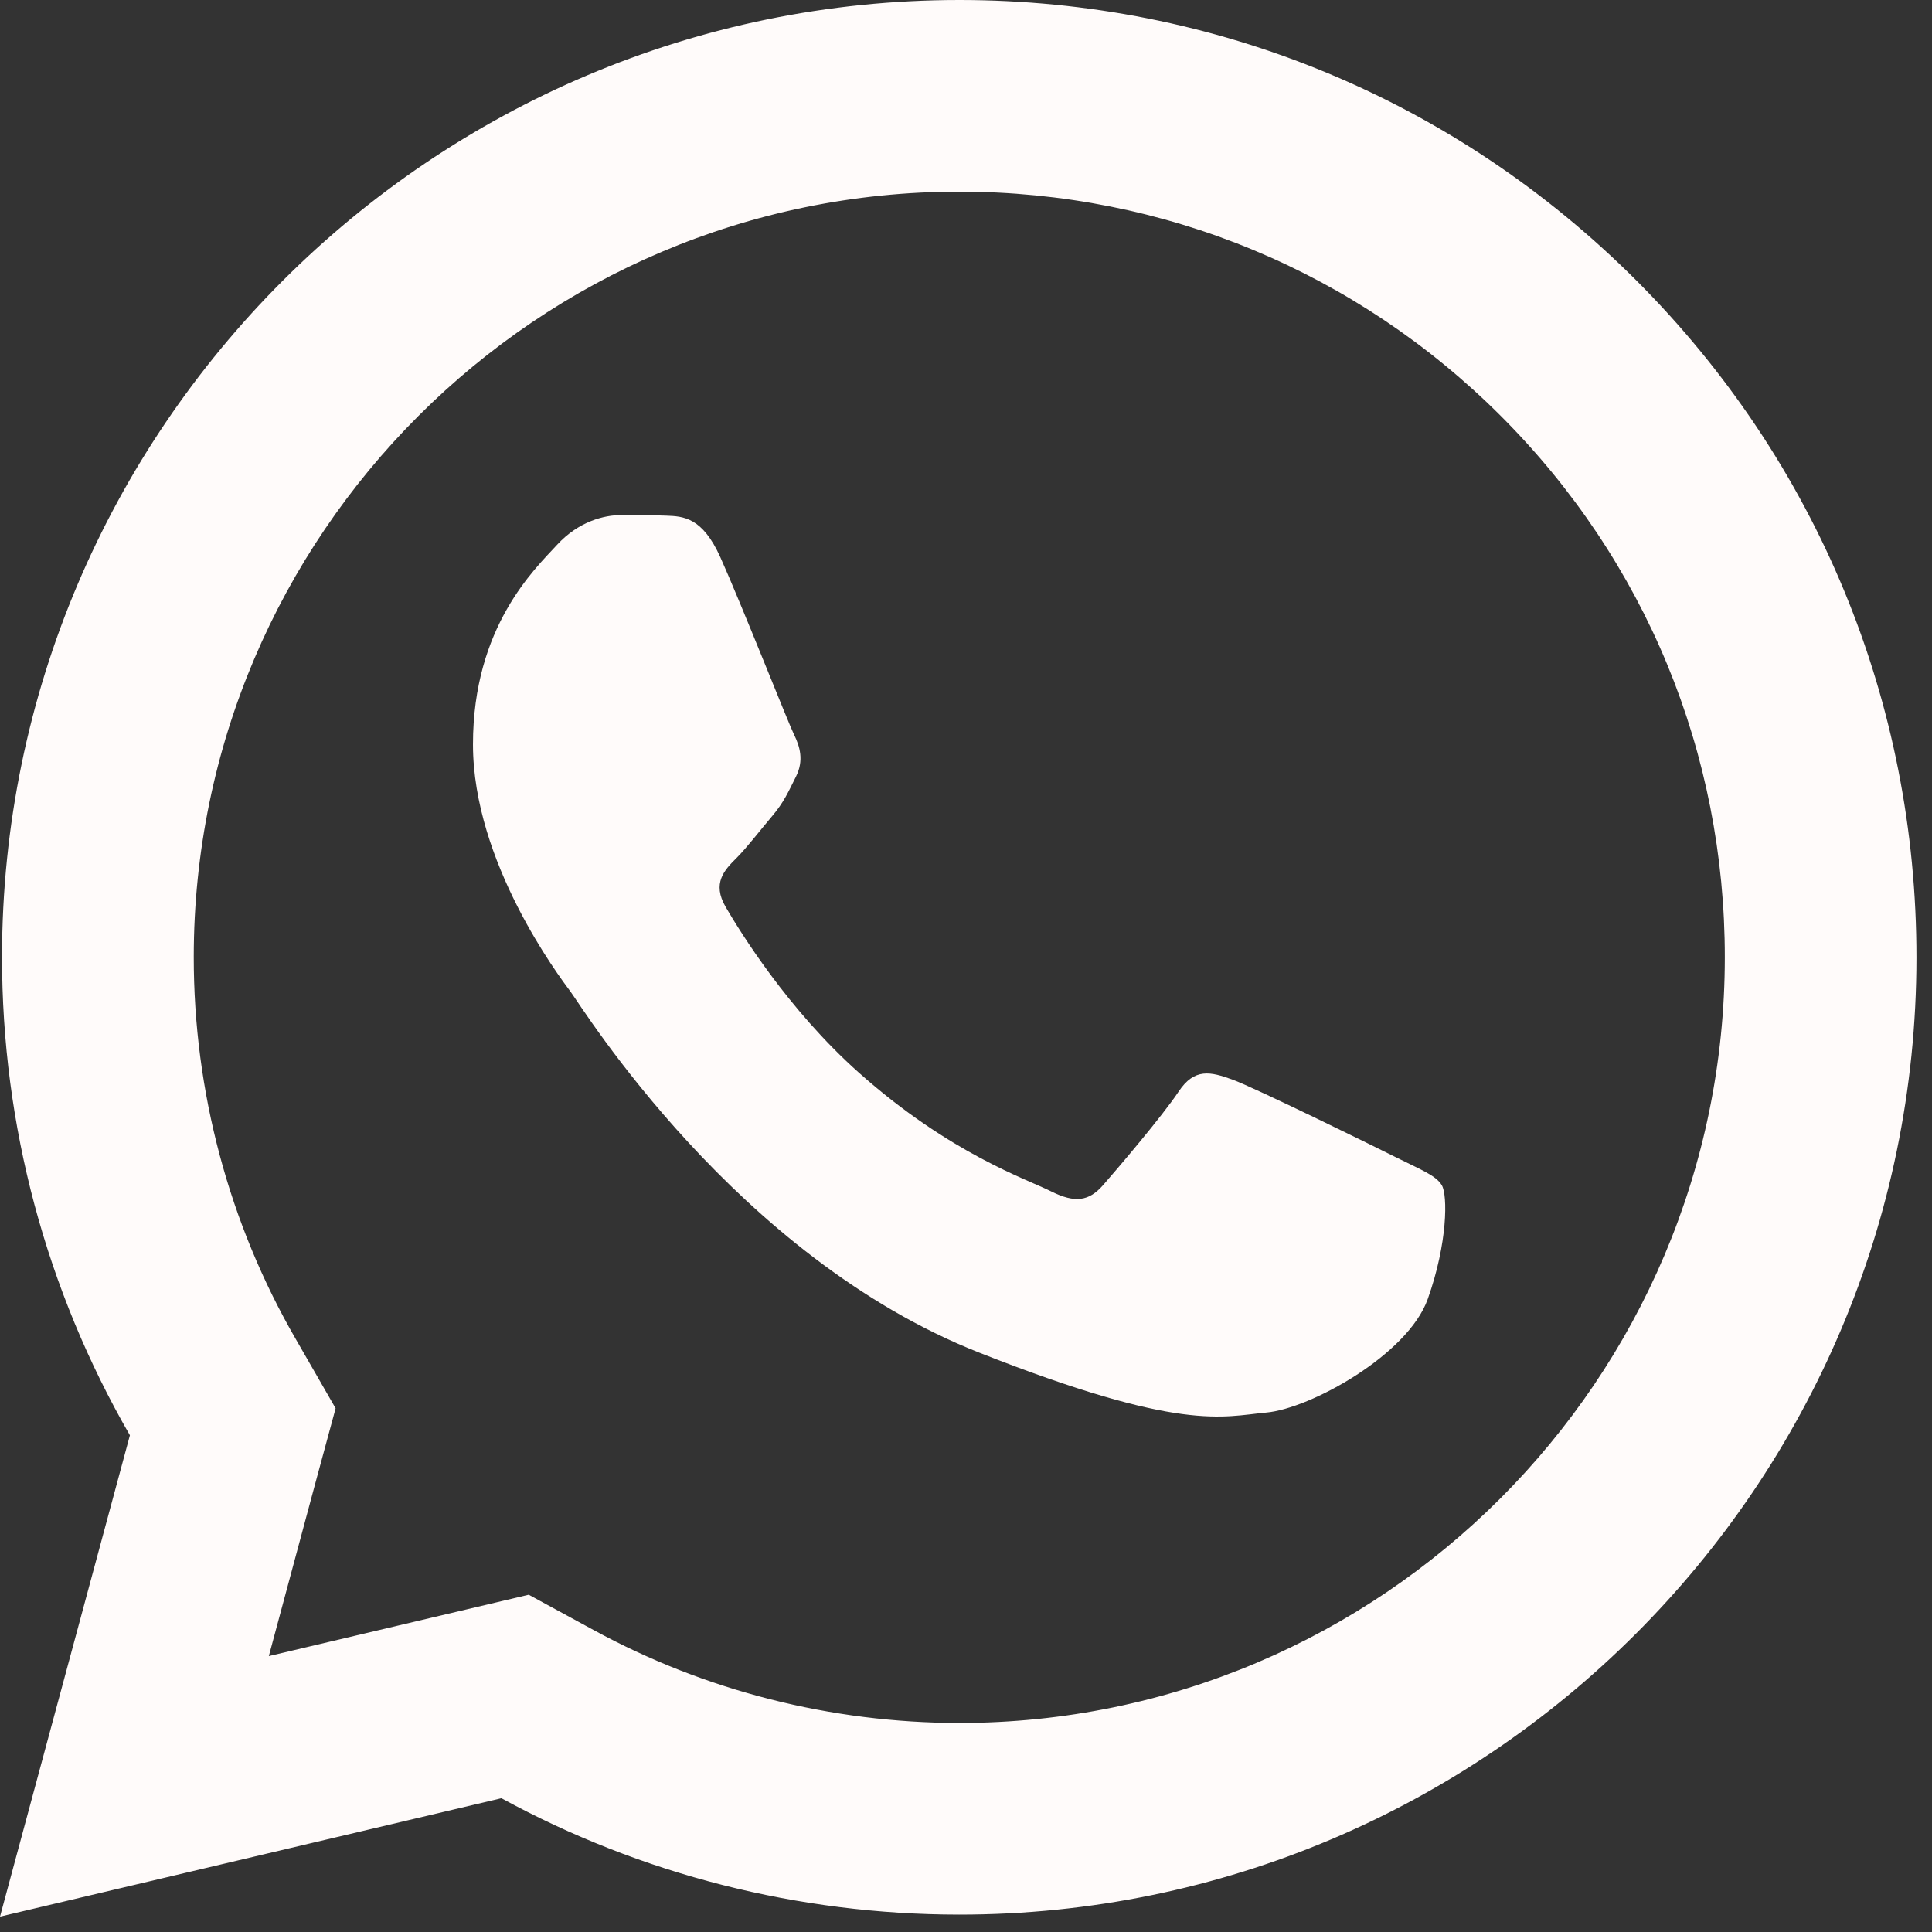 <svg width="21" height="21" viewBox="0 0 21 21" fill="none" xmlns="http://www.w3.org/2000/svg">
<rect x="0" y="0" width="21" height="21" fill="#333333" stroke="none"/>
<path d="M10.429 0C4.693 0 0.024 4.665 0.022 10.4C0.021 12.234 0.502 14.024 1.412 15.601L0 20.833L5.45 19.546C6.97 20.375 8.681 20.81 10.423 20.811H10.427C16.161 20.811 20.828 16.145 20.831 10.411C20.833 7.63 19.752 5.016 17.788 3.05C15.823 1.084 13.212 0.001 10.429 0ZM10.427 2.083C12.652 2.084 14.743 2.952 16.315 4.523C17.887 6.096 18.75 8.186 18.748 10.409C18.746 14.996 15.014 18.728 10.425 18.728C9.036 18.727 7.661 18.378 6.449 17.716L5.747 17.334L4.972 17.517L2.922 18.001L3.422 16.142L3.648 15.308L3.217 14.559C2.489 13.301 2.105 11.862 2.106 10.4C2.108 5.815 5.84 2.083 10.427 2.083ZM6.746 5.599C6.572 5.599 6.291 5.664 6.053 5.924C5.814 6.184 5.141 6.812 5.141 8.091C5.141 9.37 6.073 10.607 6.203 10.781C6.332 10.954 8.002 13.662 10.645 14.703C12.84 15.569 13.286 15.398 13.763 15.354C14.241 15.312 15.303 14.727 15.519 14.12C15.736 13.512 15.736 12.99 15.672 12.883C15.607 12.774 15.434 12.71 15.173 12.579C14.914 12.449 13.636 11.822 13.397 11.735C13.159 11.649 12.984 11.605 12.811 11.865C12.638 12.126 12.141 12.71 11.989 12.883C11.837 13.056 11.686 13.08 11.426 12.95C11.165 12.818 10.328 12.543 9.334 11.658C8.561 10.969 8.04 10.12 7.888 9.859C7.737 9.6 7.874 9.457 8.004 9.328C8.12 9.212 8.262 9.025 8.392 8.872C8.521 8.72 8.566 8.612 8.653 8.439C8.739 8.266 8.695 8.114 8.63 7.983C8.566 7.853 8.06 6.569 7.829 6.055C7.634 5.622 7.428 5.612 7.243 5.605C7.092 5.599 6.919 5.599 6.746 5.599Z" fill="#FFFBFA"/>
</svg>
